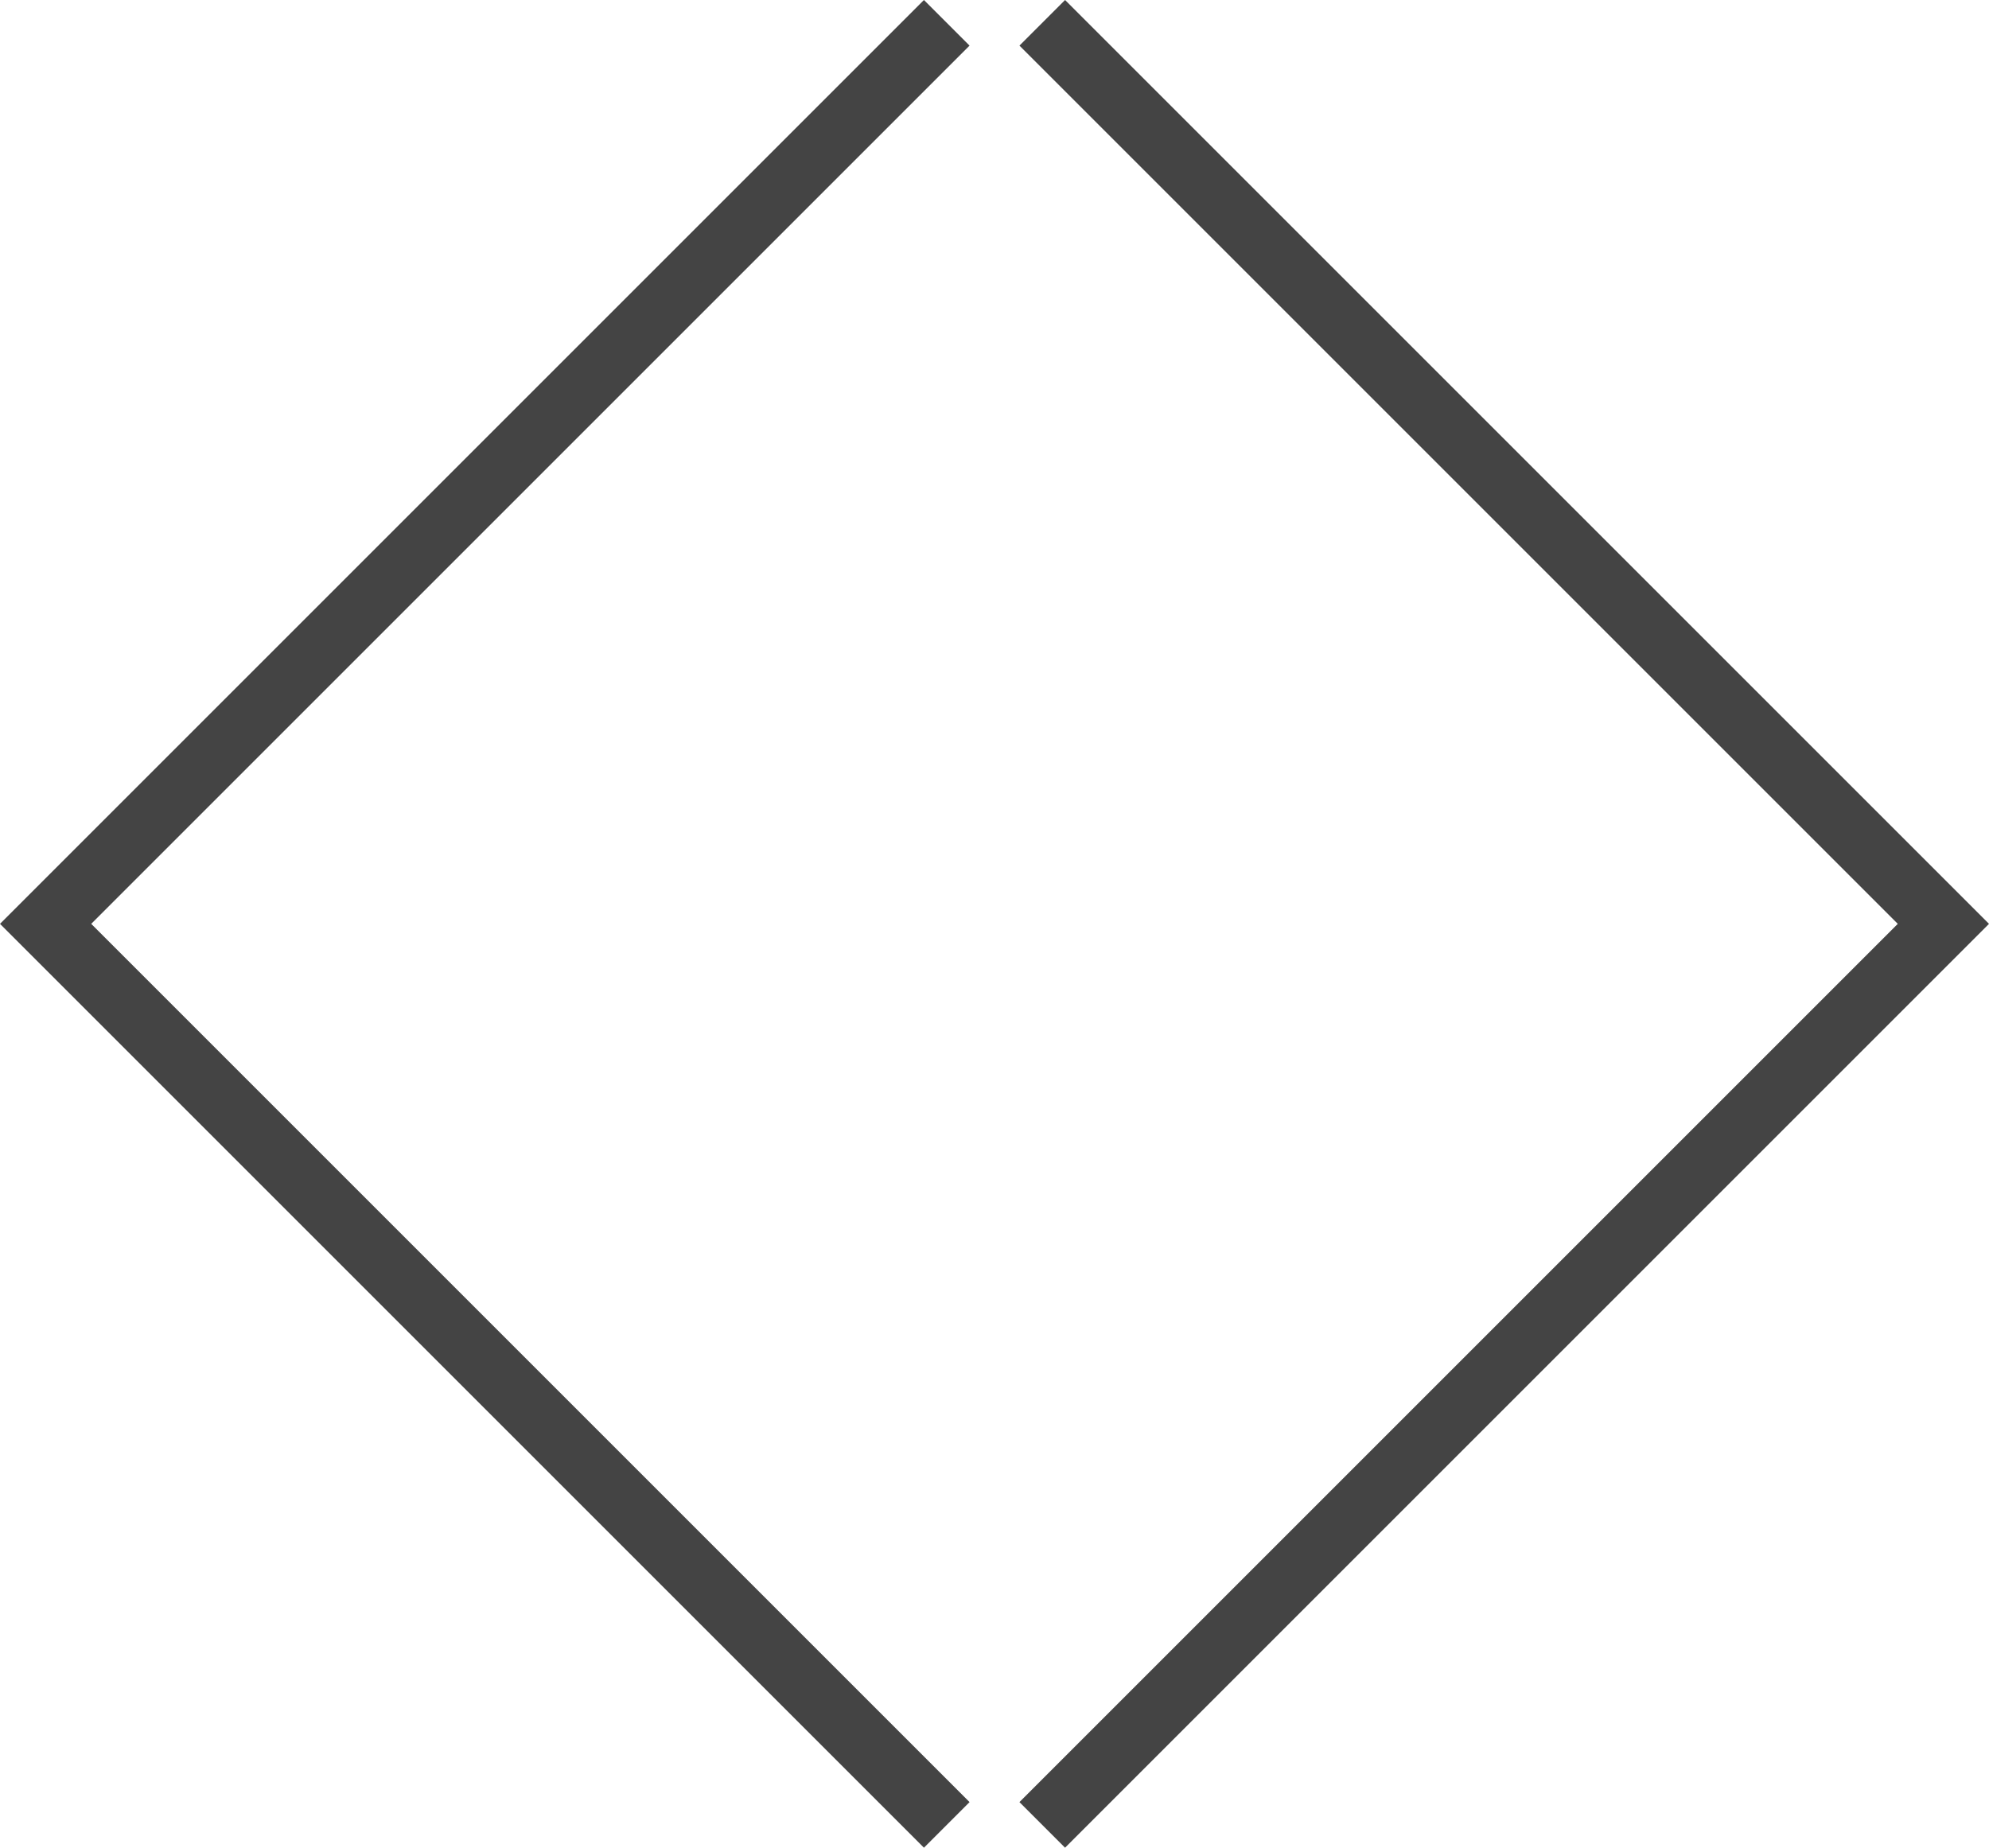 <?xml version="1.0" encoding="UTF-8"?><svg xmlns="http://www.w3.org/2000/svg" viewBox="0 0 37.07 34.44"><defs><style>.d{fill:#444;}</style></defs><g id="a"/><g id="b"><g id="c"><polygon class="d" points="0 17.22 17.22 0 18.07 .85 1.7 17.22 18.07 33.59 17.22 34.44 0 17.22"/><polygon class="d" points="19 33.59 35.37 17.22 19 .85 19.85 0 37.07 17.22 19.85 34.44 19 33.59"/></g></g></svg>